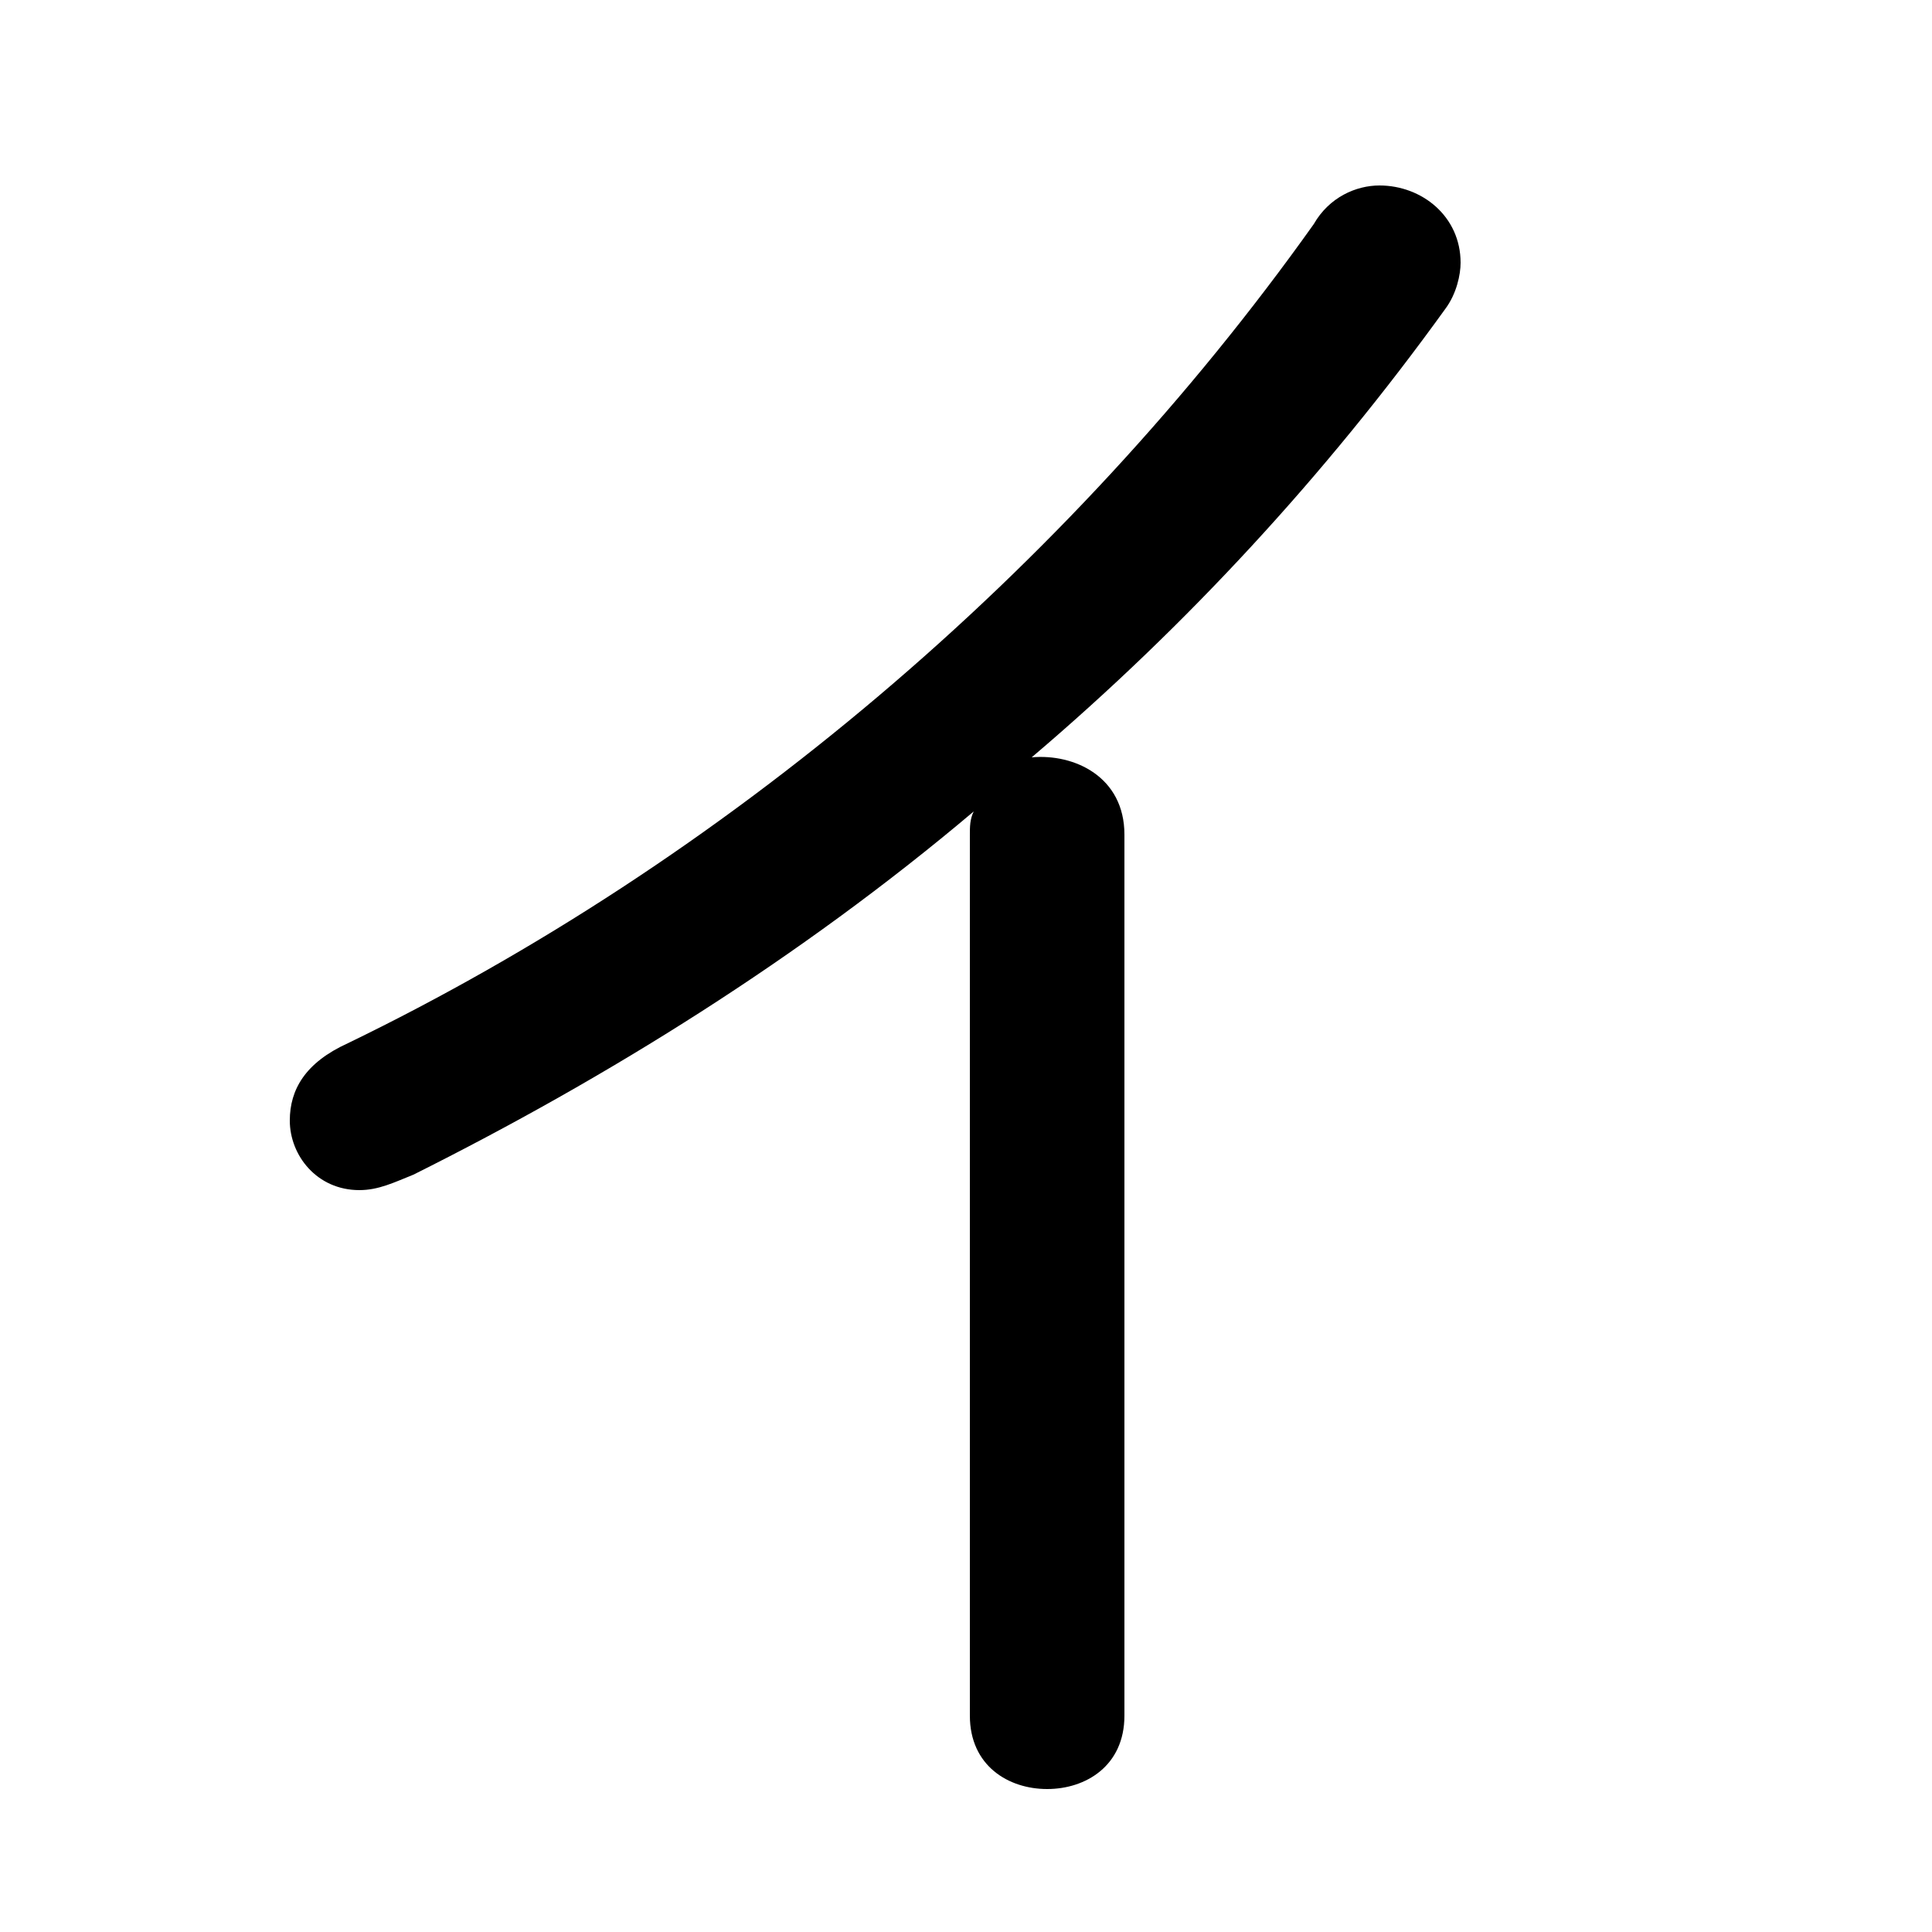 <svg xmlns="http://www.w3.org/2000/svg" viewBox="0 -44.0 50.0 50.0">
    <rect x="0" y="-44.0" width="50.0" height="50.0" fill="#808080" stroke="none"/>
    <g transform="scale(1, -1)">
        <!-- ボディの枠 -->
        <rect x="0" y="-6.0" width="50.0" height="50.0"
            stroke="white" fill="white"/>
        <!-- グリフ座標系の原点 -->
        <circle cx="0" cy="0" r="5" fill="white"/>
        <!-- グリフのアウトライン -->
        <g style="fill:black;stroke:#000000;stroke-width:0;stroke-linecap:round;stroke-linejoin:round;">
        <path d="M 25.1 -0.4 C 25.1 -1.7 26.1 -2.3 27.1 -2.3 C 28.1 -2.3 29.1 -1.7 29.1 -0.4 L 29.1 22.4 C 29.1 23.9 27.8 24.5 26.7 24.4 C 30.7 27.8 34.3 31.7 37.4 36.0 C 37.7 36.4 37.8 36.9 37.8 37.2 C 37.8 38.4 36.8 39.2 35.7 39.2 C 35.1 39.2 34.4 38.9 34.0 38.2 C 27.6 29.2 18.7 21.7 9.0 17.0 C 7.9 16.5 7.5 15.8 7.5 15.0 C 7.5 14.1 8.2 13.2 9.3 13.2 C 9.8 13.2 10.2 13.4 10.7 13.6 C 15.7 16.1 20.7 19.2 25.2 23.0 C 25.1 22.8 25.1 22.6 25.1 22.4 Z"/>
    </g>
    </g>
</svg>
